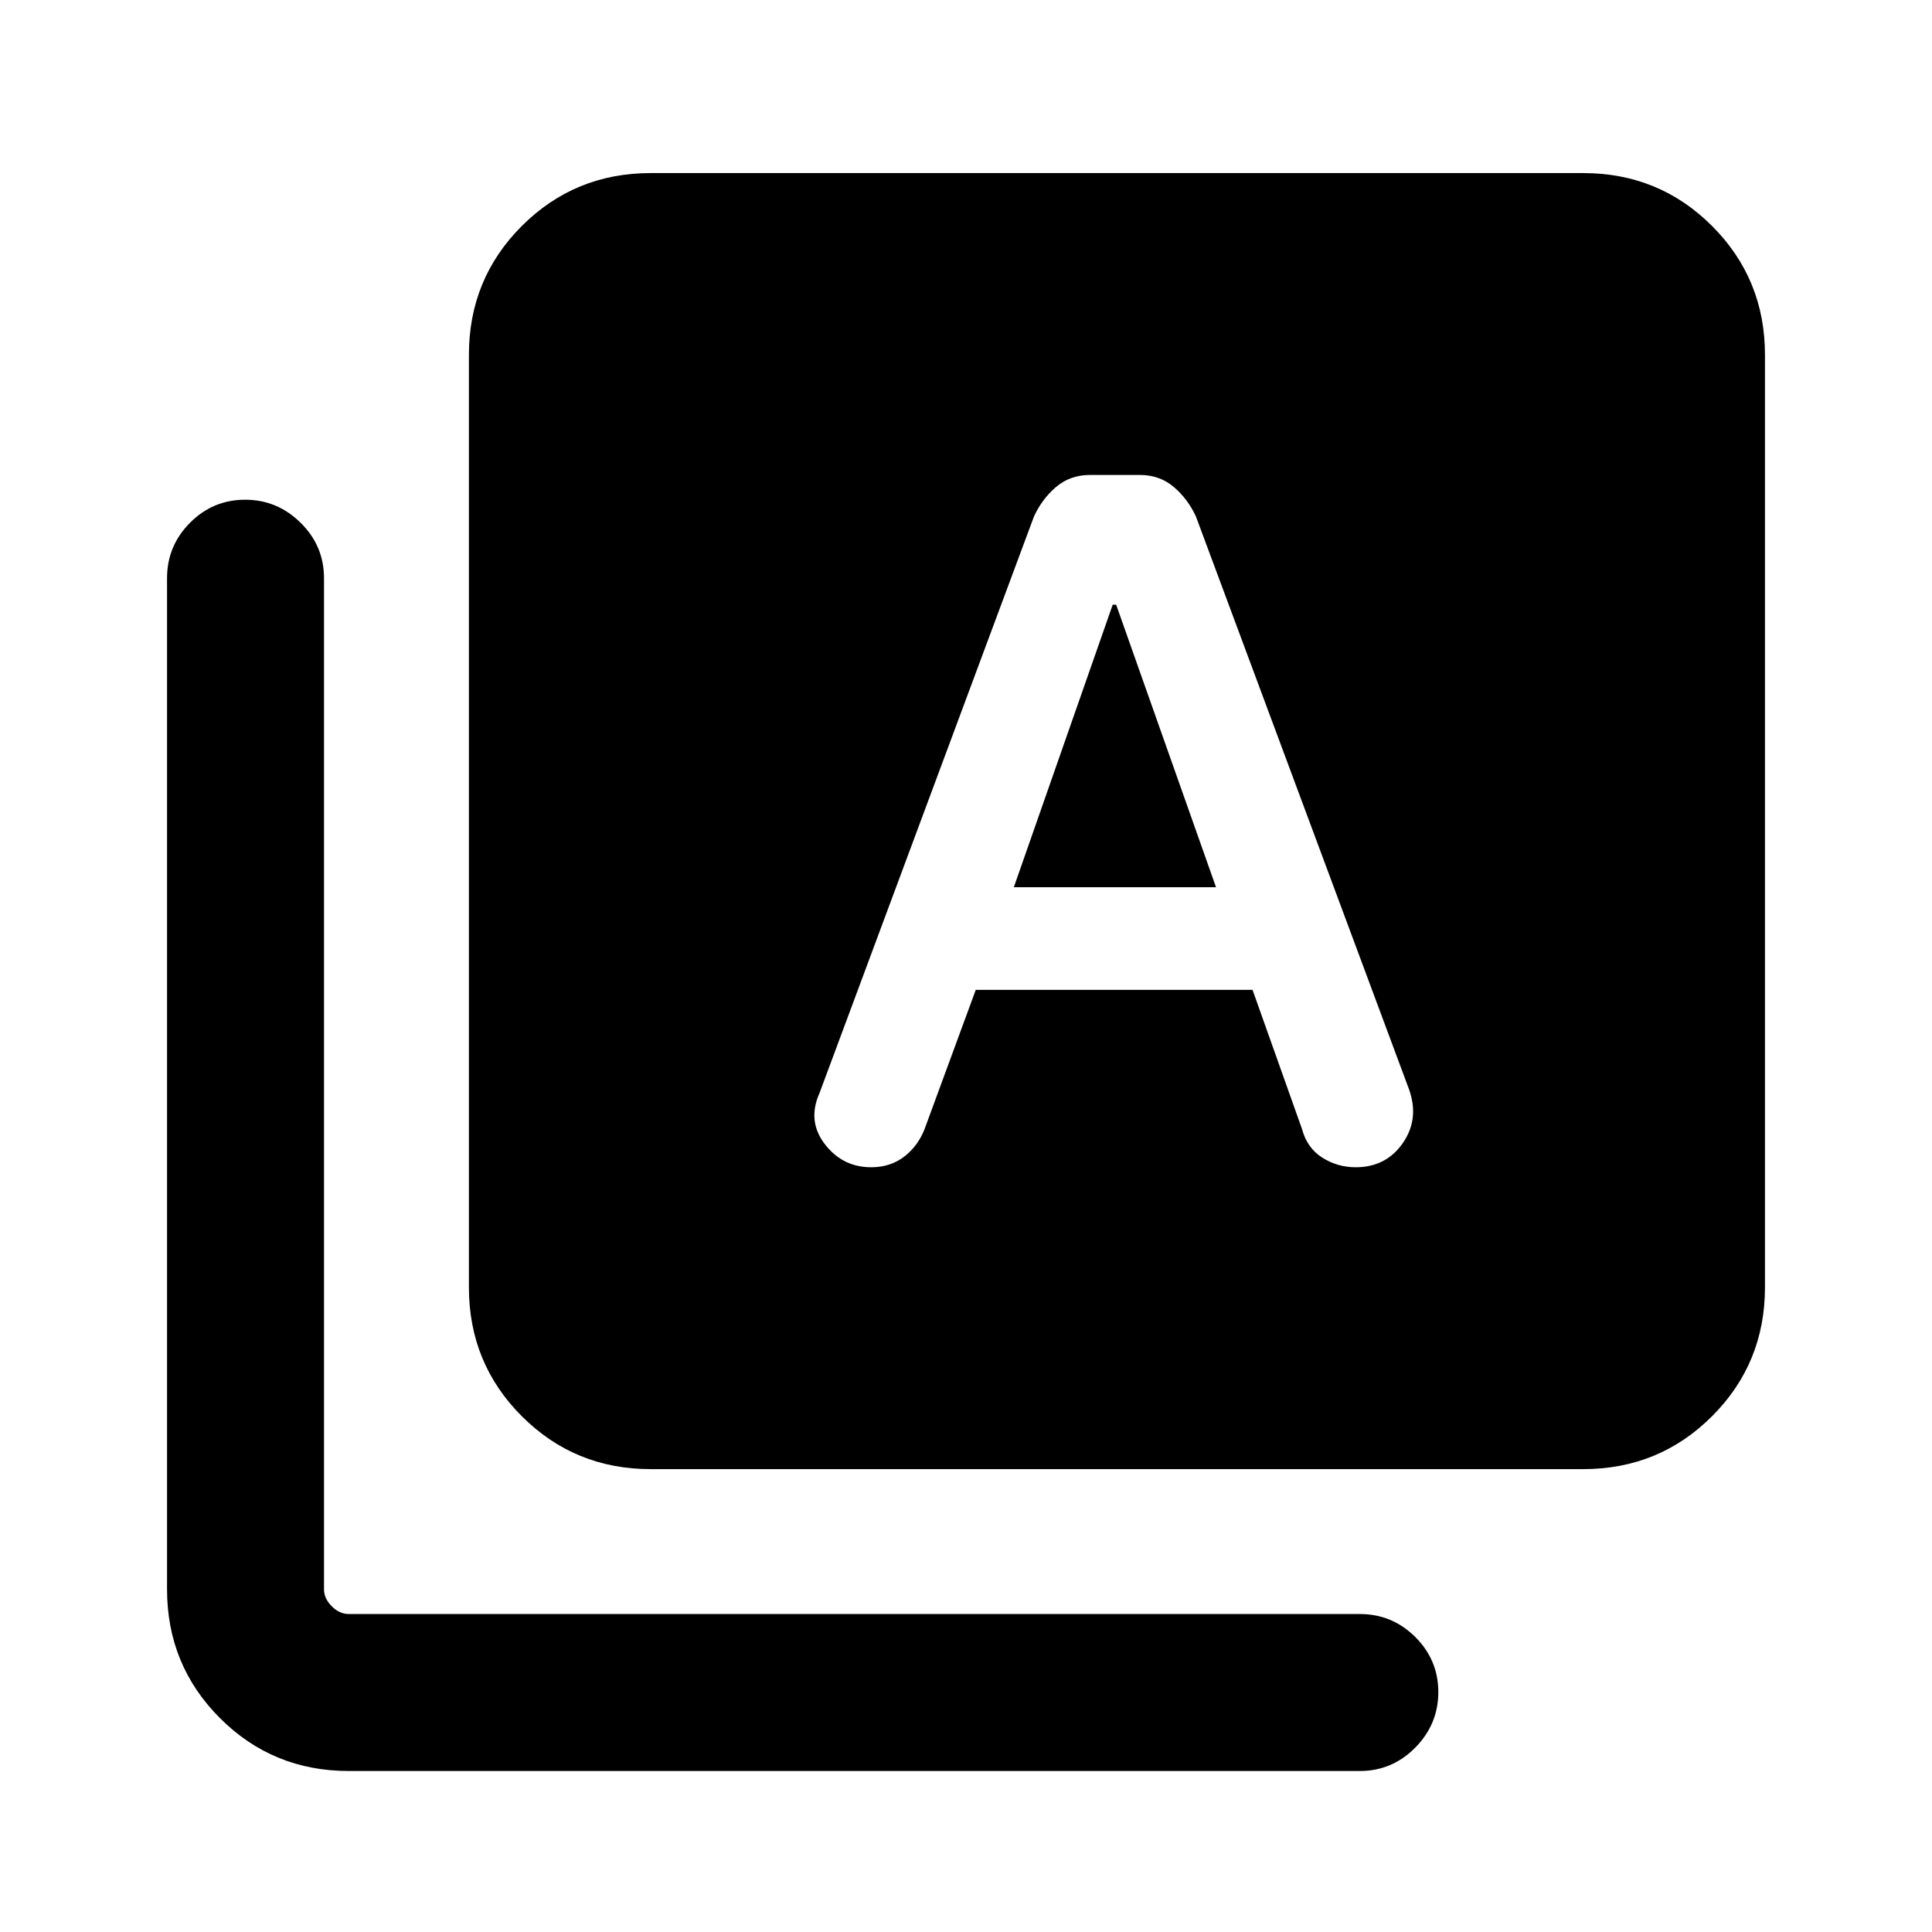 <svg xmlns="http://www.w3.org/2000/svg" height="20" viewBox="0 -960 960 960" width="20"><path d="M484.85-468.15h137.53l24.61 69.24q2.48 9.32 10.01 14.11 7.54 4.8 16.65 4.8 15.05 0 23.39-12t3.11-26.69L594.23-703.41q-4-8.67-11-14.63-7-5.96-16.91-5.96h-24.64q-9.91 0-16.91 5.96t-11 14.69L407.23-416.92q-6.23 13.91 2.6 25.41Q418.66-380 432.9-380q9.88 0 16.96-5.72t10.22-15.05l24.77-67.38Zm18.92-51 49.13-140.39h1.71l49.62 140.39H503.77ZM323.31-230q-37.73 0-64.02-26.29T233-320.31v-463.38q0-37.73 26.29-64.02T323.31-874h463.38q37.73 0 64.02 26.29T877-783.69v463.38q0 37.73-26.29 64.02T786.69-230H323.31Zm-150 150q-37.73 0-64.02-26.29T83-170.31v-502.38q0-16.07 11.41-27.54 11.4-11.46 27.38-11.46 15.98 0 27.6 11.46Q161-688.76 161-672.69v502.38q0 4.62 3.85 8.46 3.84 3.85 8.46 3.85h502.38q16.07 0 27.54 11.4 11.46 11.41 11.46 27.39t-11.46 27.59Q691.76-80 675.69-80H173.31Z"/></svg>
